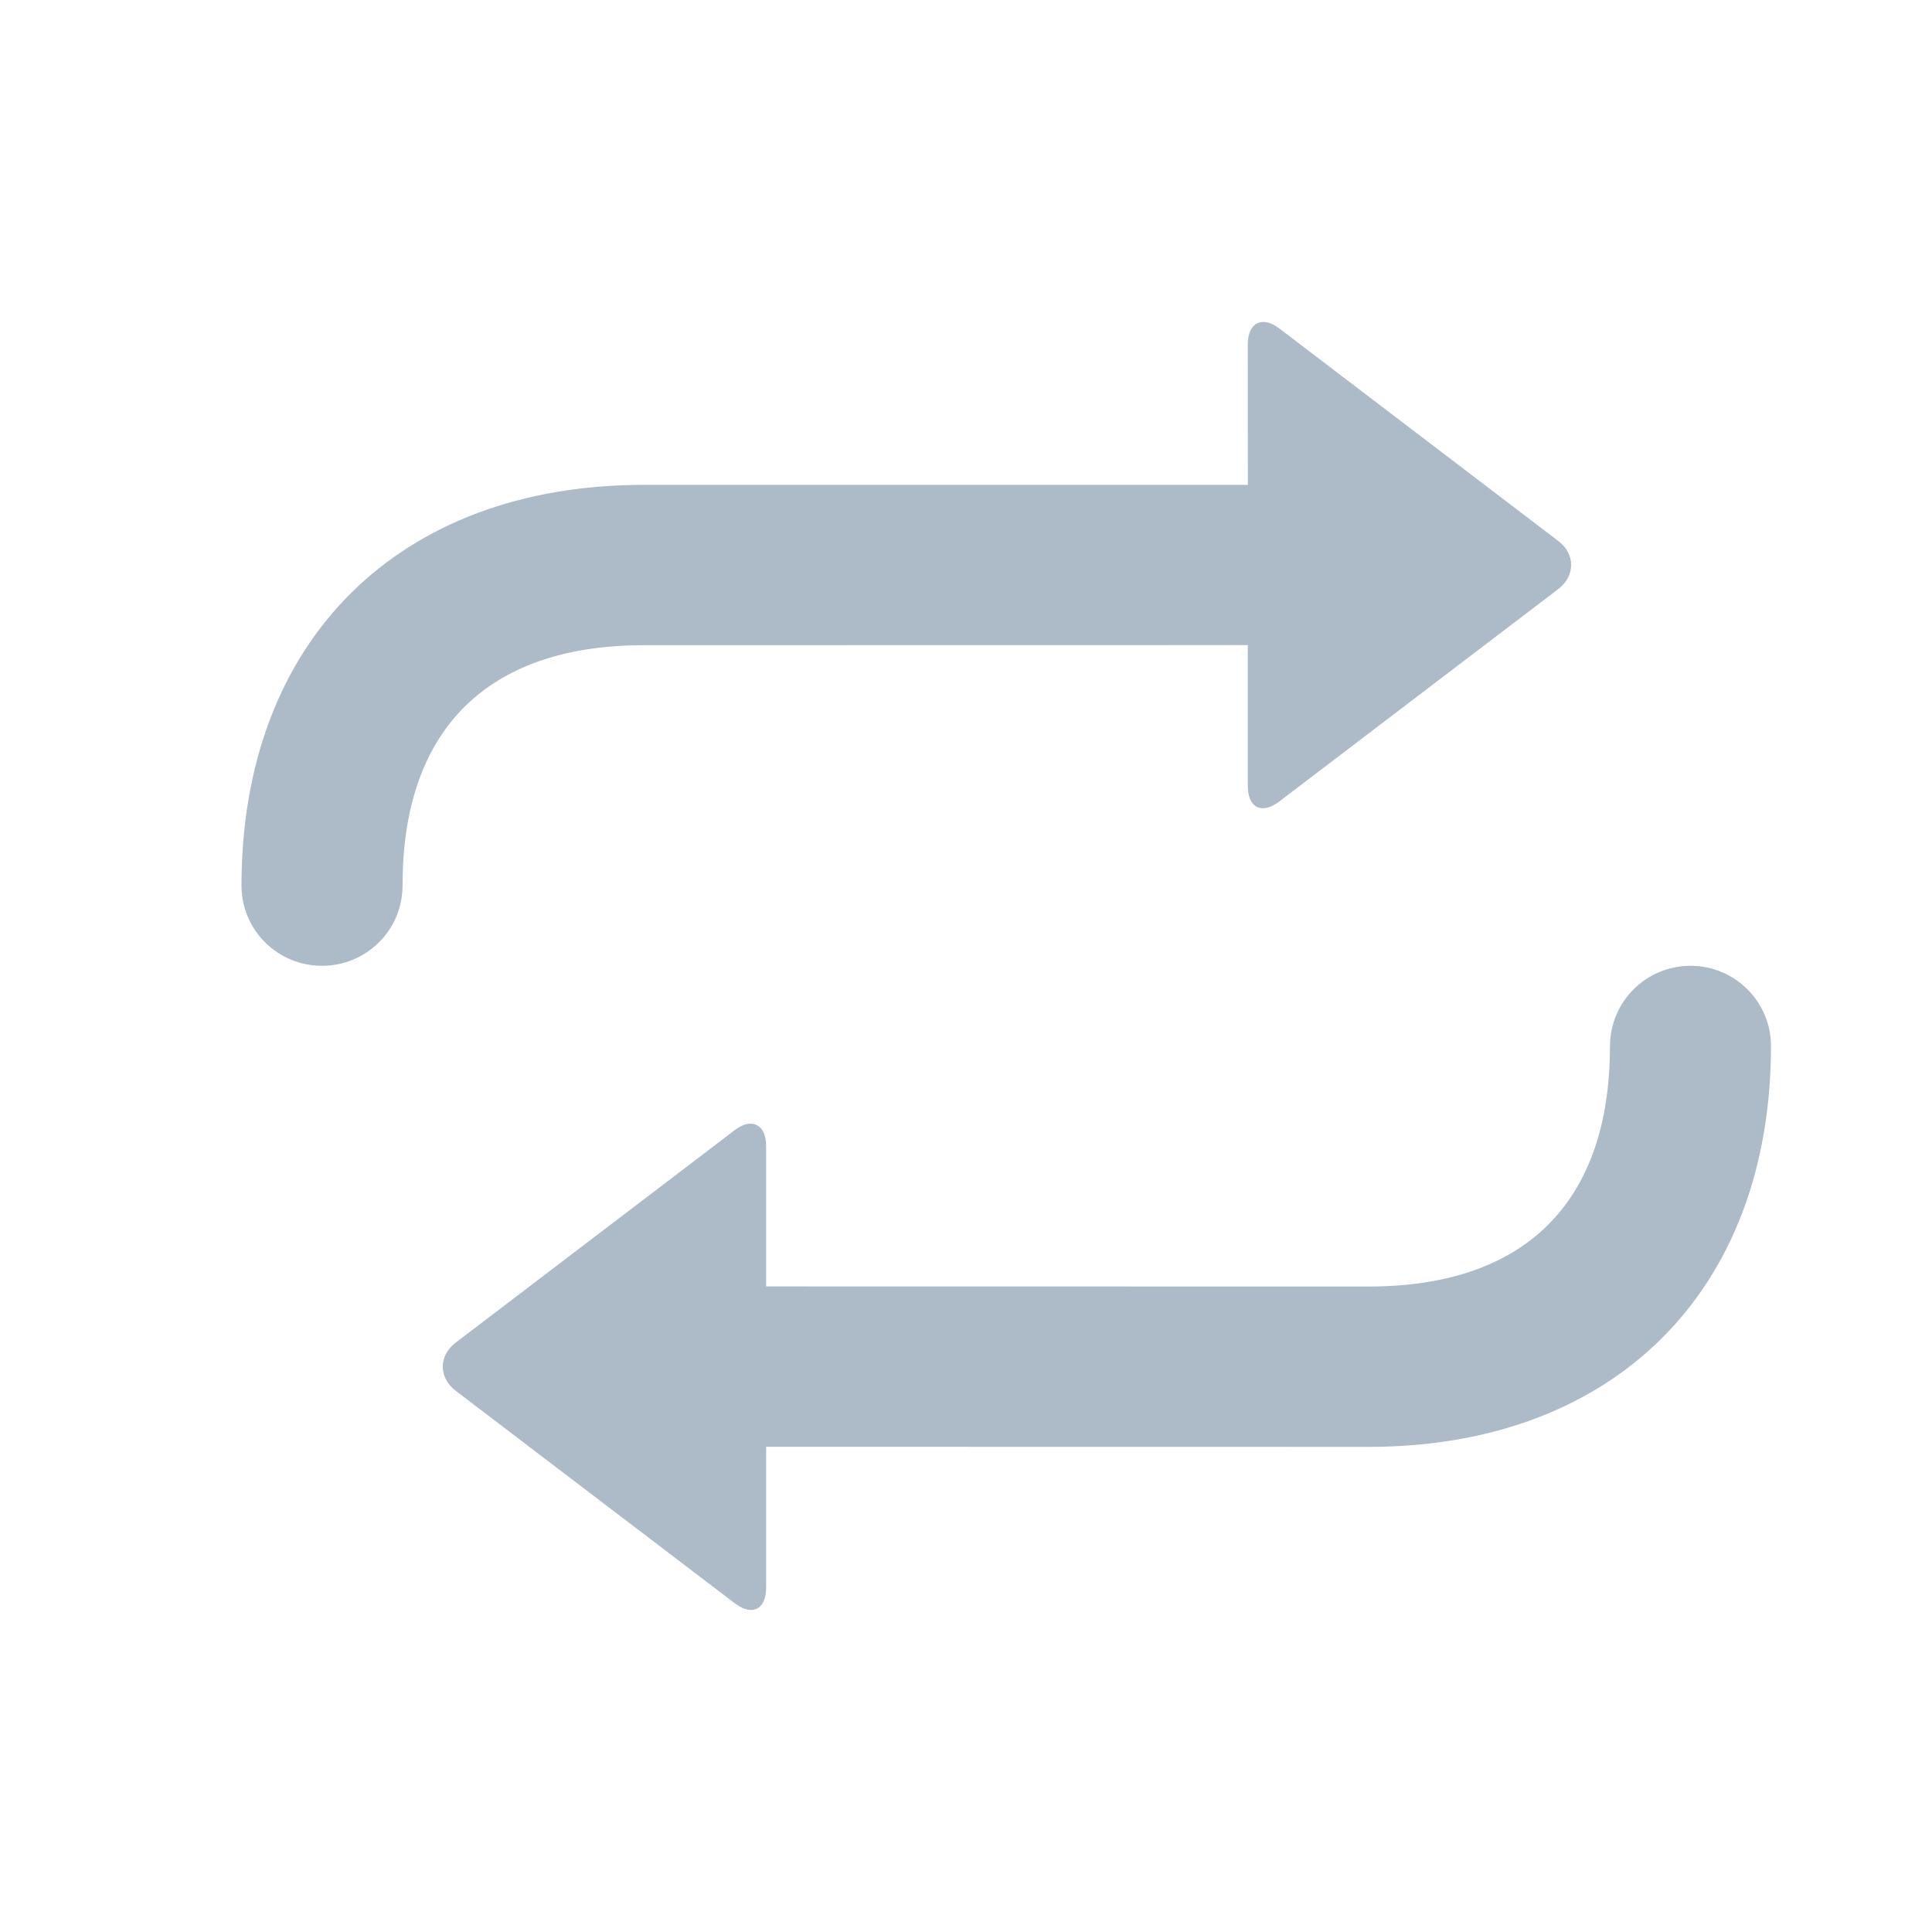 <svg xmlns="http://www.w3.org/2000/svg" width="20" height="20" viewBox="0 0 20 20" fill="none">
<path d="M17.5 9.998C17.96 9.998 18.333 10.37 18.333 10.828C18.333 13.361 16.71 14.978 14.167 14.978L7.931 14.977L7.931 16.431C7.931 16.642 7.813 16.718 7.658 16.631L7.605 16.596L4.717 14.397C4.542 14.264 4.536 14.036 4.717 13.899L7.605 11.7C7.779 11.566 7.931 11.636 7.931 11.865L7.931 13.317L14.167 13.318C15.732 13.318 16.603 12.506 16.663 10.998L16.667 10.828C16.667 10.37 17.04 9.998 17.5 9.998ZM13.243 3.4L16.131 5.6C16.312 5.737 16.306 5.965 16.131 6.098L13.243 8.297C13.063 8.434 12.917 8.366 12.917 8.132V6.678L6.667 6.679C5.102 6.679 4.23 7.491 4.17 8.998L4.167 9.168C4.167 9.627 3.794 9.998 3.333 9.998C2.873 9.998 2.5 9.627 2.5 9.168C2.5 6.635 4.123 5.019 6.667 5.019L12.918 5.019L12.917 3.566C12.917 3.337 13.069 3.267 13.243 3.4Z" fill="#ADBAC8"/>
</svg>